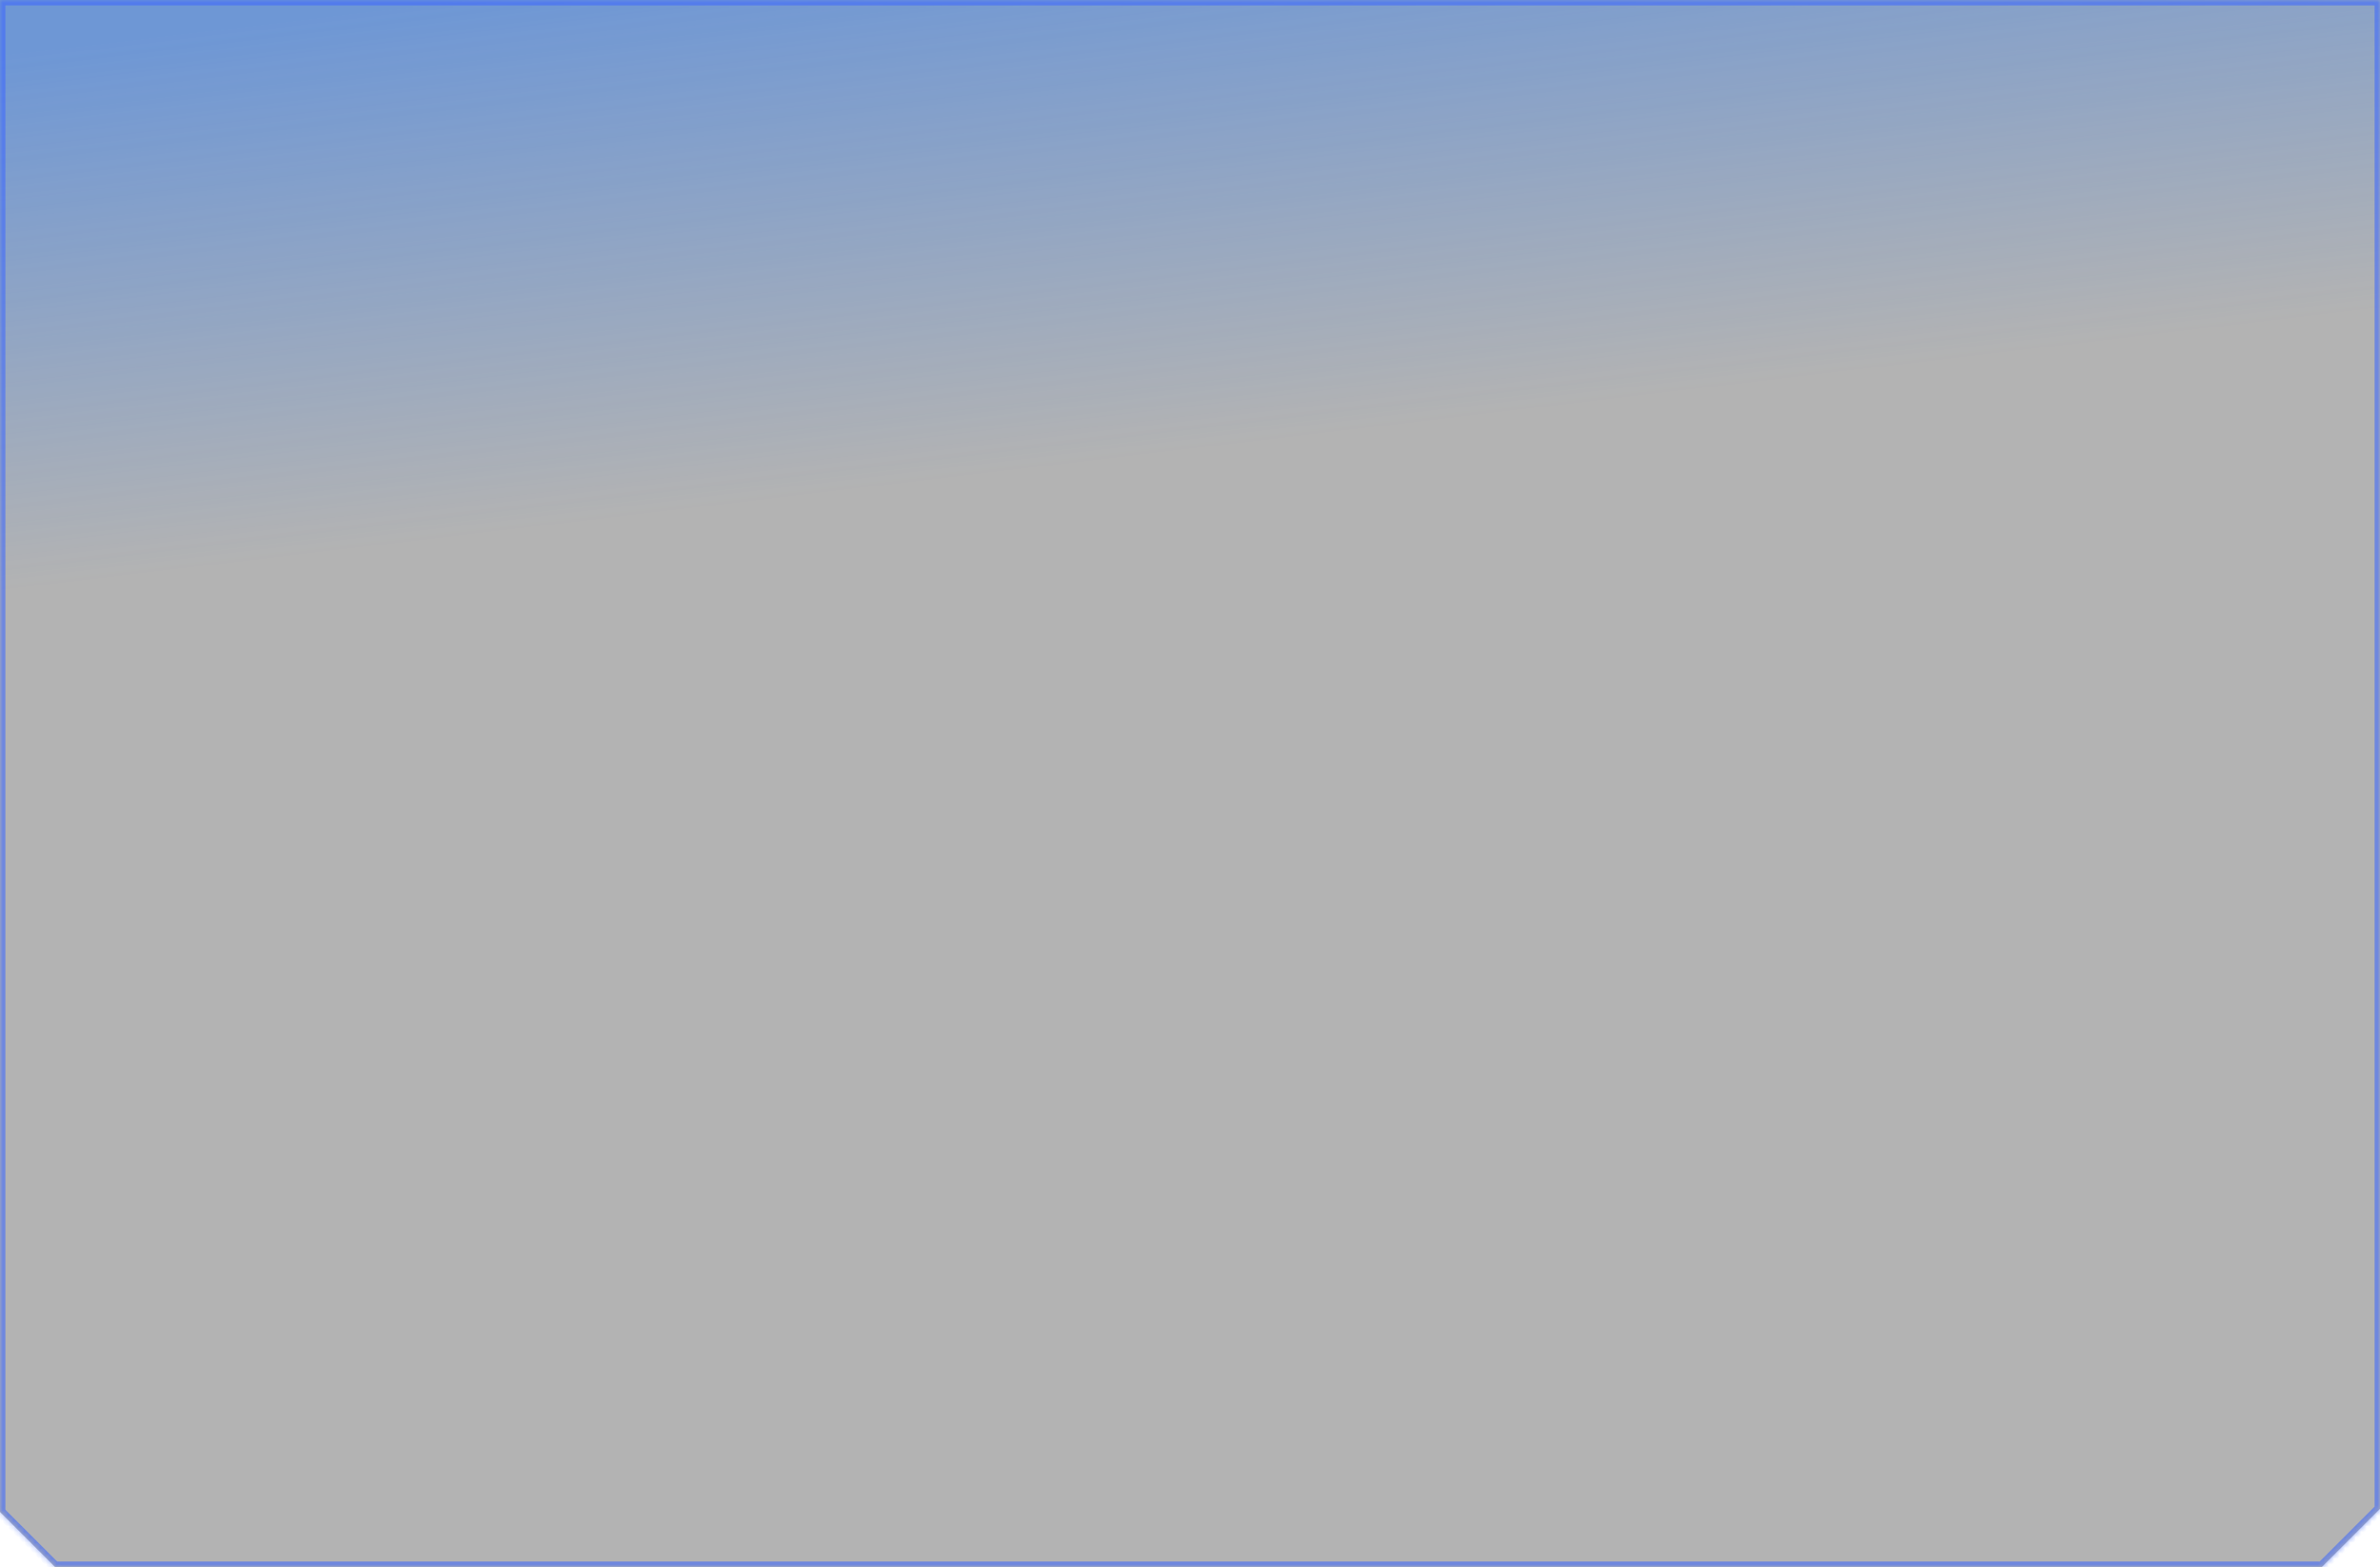 <svg width="442" height="291" viewBox="0 0 442 291" fill="none" xmlns="http://www.w3.org/2000/svg">
<mask id="path-1-inside-1_416_124" fill="white">
<path fill-rule="evenodd" clip-rule="evenodd" d="M0 0H442V280.213L431.213 291H10.213L0 280.787V0Z"/>
</mask>
<path fill-rule="evenodd" clip-rule="evenodd" d="M0 0H442V280.213L431.213 291H10.213L0 280.787V0Z" fill="black" fill-opacity="0.3"/>
<path fill-rule="evenodd" clip-rule="evenodd" d="M0 0H442V280.213L431.213 291H10.213L0 280.787V0Z" fill="url(#paint0_linear_416_124)"/>
<path d="M442 0H443V-1H442V0ZM0 0V-1H-1V0H0ZM442 280.213L442.707 280.92L443 280.627V280.213H442ZM431.213 291V292H431.627L431.92 291.707L431.213 291ZM10.213 291L9.506 291.707L9.799 292H10.213V291ZM0 280.787H-1V281.201L-0.707 281.494L0 280.787ZM442 -1H0V1H442V-1ZM443 280.213V0H441V280.213H443ZM431.92 291.707L442.707 280.92L441.293 279.506L430.506 290.293L431.92 291.707ZM10.213 292H431.213V290H10.213V292ZM-0.707 281.494L9.506 291.707L10.92 290.293L0.707 280.08L-0.707 281.494ZM-1 0V280.787H1V0H-1Z" fill="#4069FC" fill-opacity="0.6" mask="url(#path-1-inside-1_416_124)"/>
<defs>
<linearGradient id="paint0_linear_416_124" x1="184.167" y1="-11.64" x2="220.102" y2="291.107" gradientUnits="userSpaceOnUse">
<stop stop-color="#1A75FF" stop-opacity="0.45"/>
<stop offset="0.325" stop-color="#1A75FF" stop-opacity="0"/>
</linearGradient>
</defs>
</svg>
